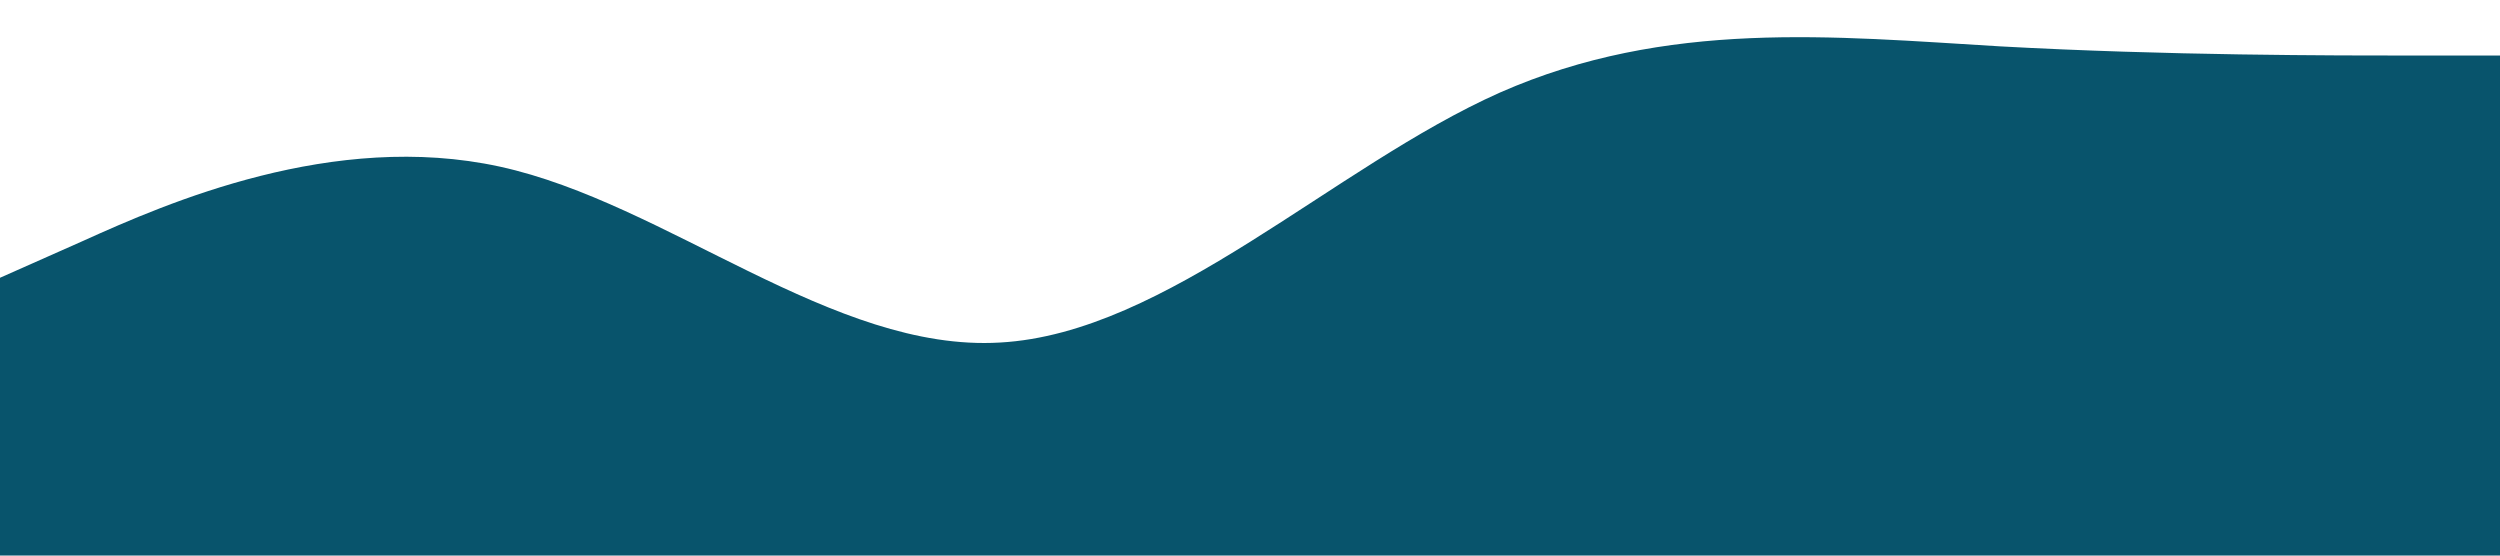 <?xml version="1.0" standalone="no"?><svg xmlns="http://www.w3.org/2000/svg" viewBox="0 0 1440 320"><path fill="#08546C" fill-opacity="1" d="M0,160L48,138.7C96,117,192,75,288,96C384,117,480,203,576,197.3C672,192,768,96,864,53.3C960,11,1056,21,1152,26.7C1248,32,1344,32,1392,32L1440,32L1440,320L1392,320C1344,320,1248,320,1152,320C1056,320,960,320,864,320C768,320,672,320,576,320C480,320,384,320,288,320C192,320,96,320,48,320L0,320Z"></path></svg>
